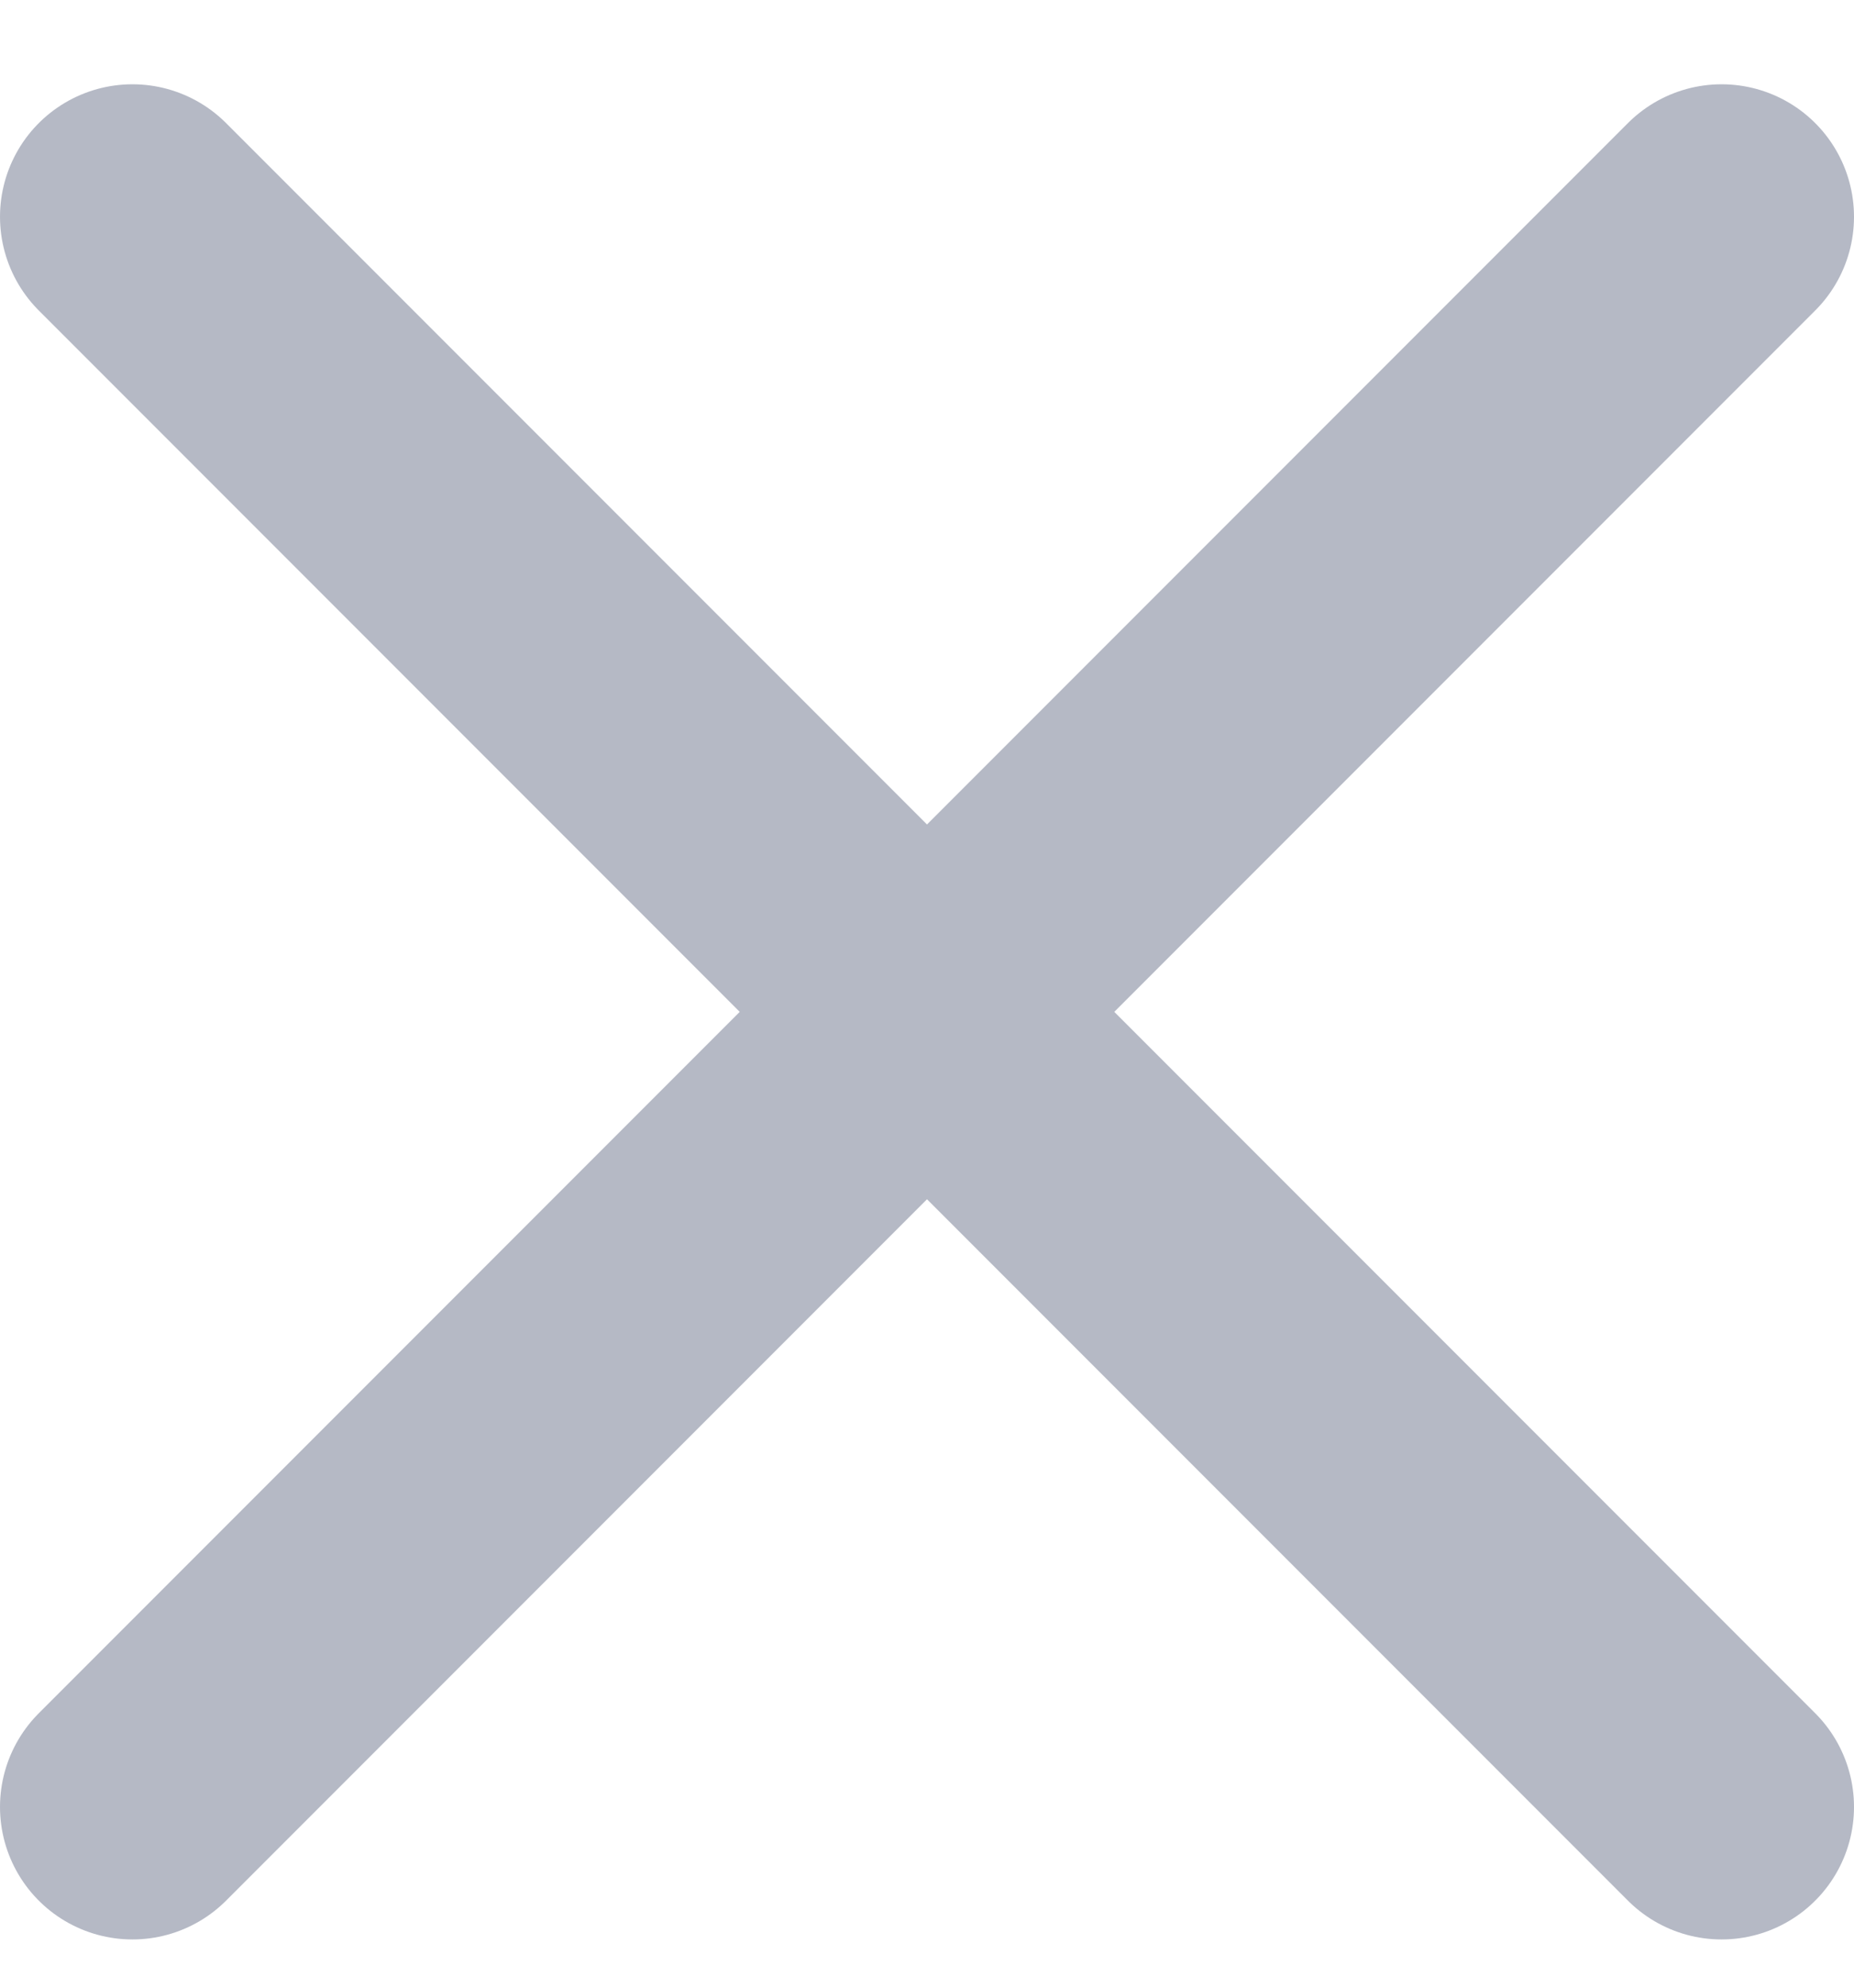 <svg width="14" height="15" fill="none" xmlns="http://www.w3.org/2000/svg"><path d="M13 1.636l-12 12m0-12l12 12" stroke="#B5B9C5" stroke-width="2" stroke-linecap="round" stroke-linejoin="round"/></svg>
